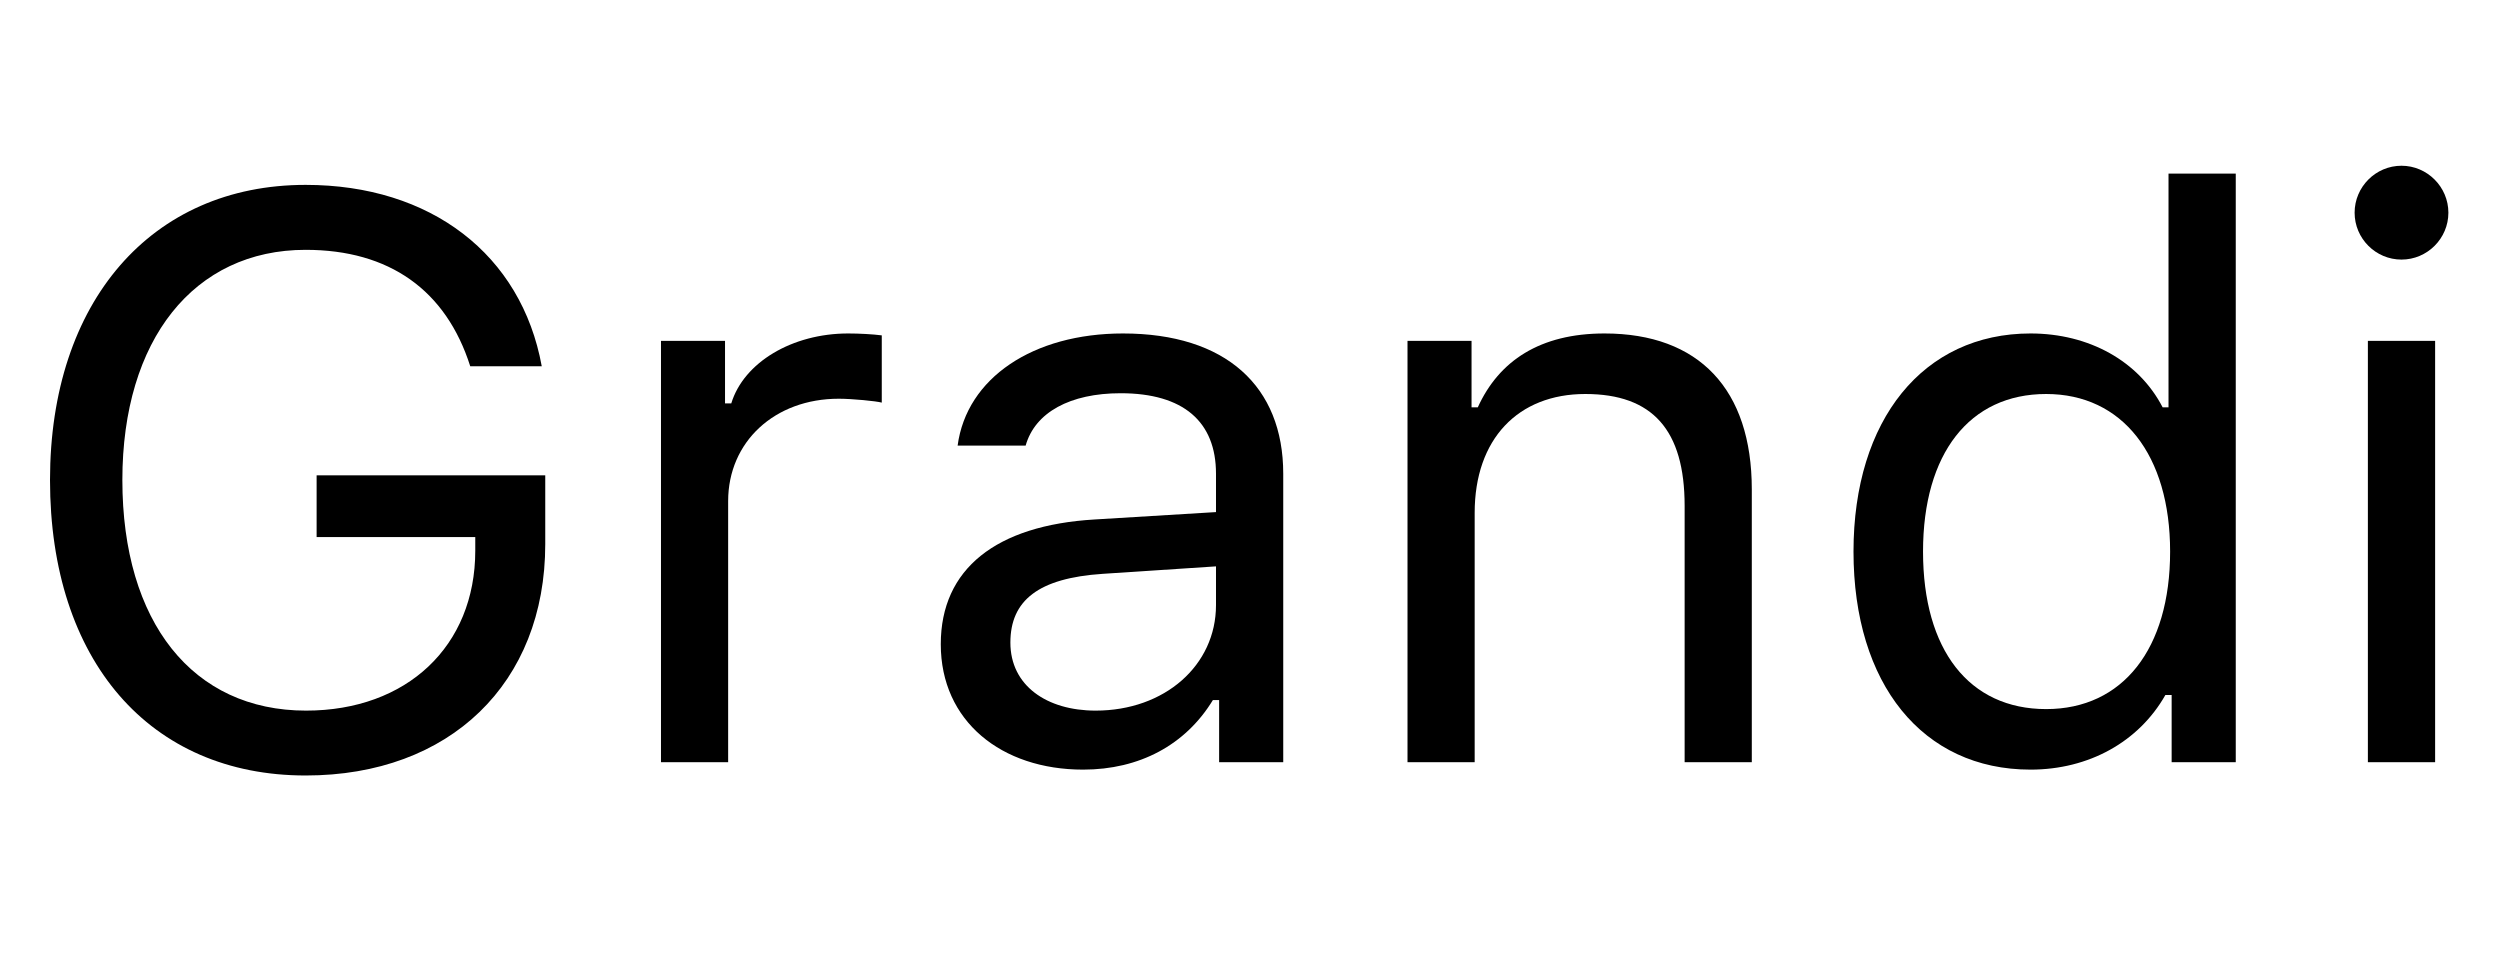<?xml version='1.0' encoding='UTF-8'?>
<!-- This file was generated by dvisvgm 2.6.3 -->
<svg version='1.1' xmlns='http://www.w3.org/2000/svg' xmlns:xlink='http://www.w3.org/1999/xlink' width='32.792pt' height='12.53pt' viewBox='83.46 -74.174 32.792 12.53'>
<defs>
<path id='g0-125' d='M7.152 -2.861V-3.763H4.153V-2.953H6.234V-2.774C6.234 -1.523 5.337 -0.677 4.014 -0.677C2.528 -0.677 1.605 -1.835 1.605 -3.702C1.605 -5.542 2.543 -6.721 4.009 -6.721C5.106 -6.721 5.85 -6.193 6.168 -5.194H7.106C6.839 -6.66 5.65 -7.573 4.009 -7.573C1.984 -7.573 0.656 -6.04 0.656 -3.702C0.656 -1.333 1.964 0.174 4.009 0.174C5.901 0.174 7.152 -1.036 7.152 -2.861Z'/>
<path id='g0-595' d='M2.369 0.097C3.107 0.097 3.712 -0.226 4.071 -0.815H4.153V0H4.994V-3.784C4.994 -4.932 4.24 -5.624 2.892 -5.624C1.712 -5.624 0.841 -5.04 0.723 -4.153H1.615C1.738 -4.589 2.199 -4.84 2.861 -4.84C3.686 -4.84 4.112 -4.466 4.112 -3.784V-3.281L2.517 -3.184C1.23 -3.107 0.502 -2.538 0.502 -1.548C0.502 -0.538 1.297 0.097 2.369 0.097ZM2.533 -0.677C1.892 -0.677 1.415 -1.005 1.415 -1.569C1.415 -2.123 1.784 -2.415 2.625 -2.471L4.112 -2.569V-2.061C4.112 -1.271 3.44 -0.677 2.533 -0.677Z'/>
<path id='g0-672' d='M2.876 0.097C3.64 0.097 4.296 -0.267 4.645 -0.882H4.727V0H5.568V-7.721H4.686V-4.655H4.609C4.296 -5.26 3.645 -5.624 2.876 -5.624C1.471 -5.624 0.554 -4.496 0.554 -2.763C0.554 -1.025 1.461 0.097 2.876 0.097ZM3.081 -4.83C4.081 -4.83 4.707 -4.03 4.707 -2.763C4.707 -1.487 4.086 -0.697 3.081 -0.697C2.071 -0.697 1.466 -1.471 1.466 -2.763C1.466 -4.05 2.076 -4.83 3.081 -4.83Z'/>
<path id='g0-732' d='M1.292 -6.593C1.63 -6.593 1.907 -6.87 1.907 -7.208S1.63 -7.824 1.292 -7.824S0.677 -7.547 0.677 -7.208S0.954 -6.593 1.292 -6.593ZM0.851 0H1.733V-5.527H0.851V0Z'/>
<path id='g0-785' d='M0.831 0H1.712V-3.271C1.712 -4.24 2.281 -4.83 3.163 -4.83S4.466 -4.358 4.466 -3.363V0H5.347V-3.579C5.347 -4.891 4.655 -5.624 3.415 -5.624C2.569 -5.624 2.03 -5.265 1.753 -4.655H1.671V-5.527H0.831V0Z'/>
<path id='g0-838' d='M0.831 0H1.712V-3.425C1.712 -4.204 2.323 -4.768 3.163 -4.768C3.338 -4.768 3.656 -4.737 3.727 -4.717V-5.599C3.614 -5.614 3.43 -5.624 3.286 -5.624C2.553 -5.624 1.917 -5.245 1.753 -4.707H1.671V-5.527H0.831V0Z'/>
</defs>
<g id='page1'>
<use x='83.46' y='-64.176' xlink:href='#g0-125'/>
<use x='91.299' y='-64.176' xlink:href='#g0-838'/>
<use x='95.298' y='-64.176' xlink:href='#g0-595'/>
<use x='101.091' y='-64.176' xlink:href='#g0-785'/>
<use x='107.218' y='-64.176' xlink:href='#g0-672'/>
<use x='113.668' y='-64.176' xlink:href='#g0-732'/>
</g>
</svg>